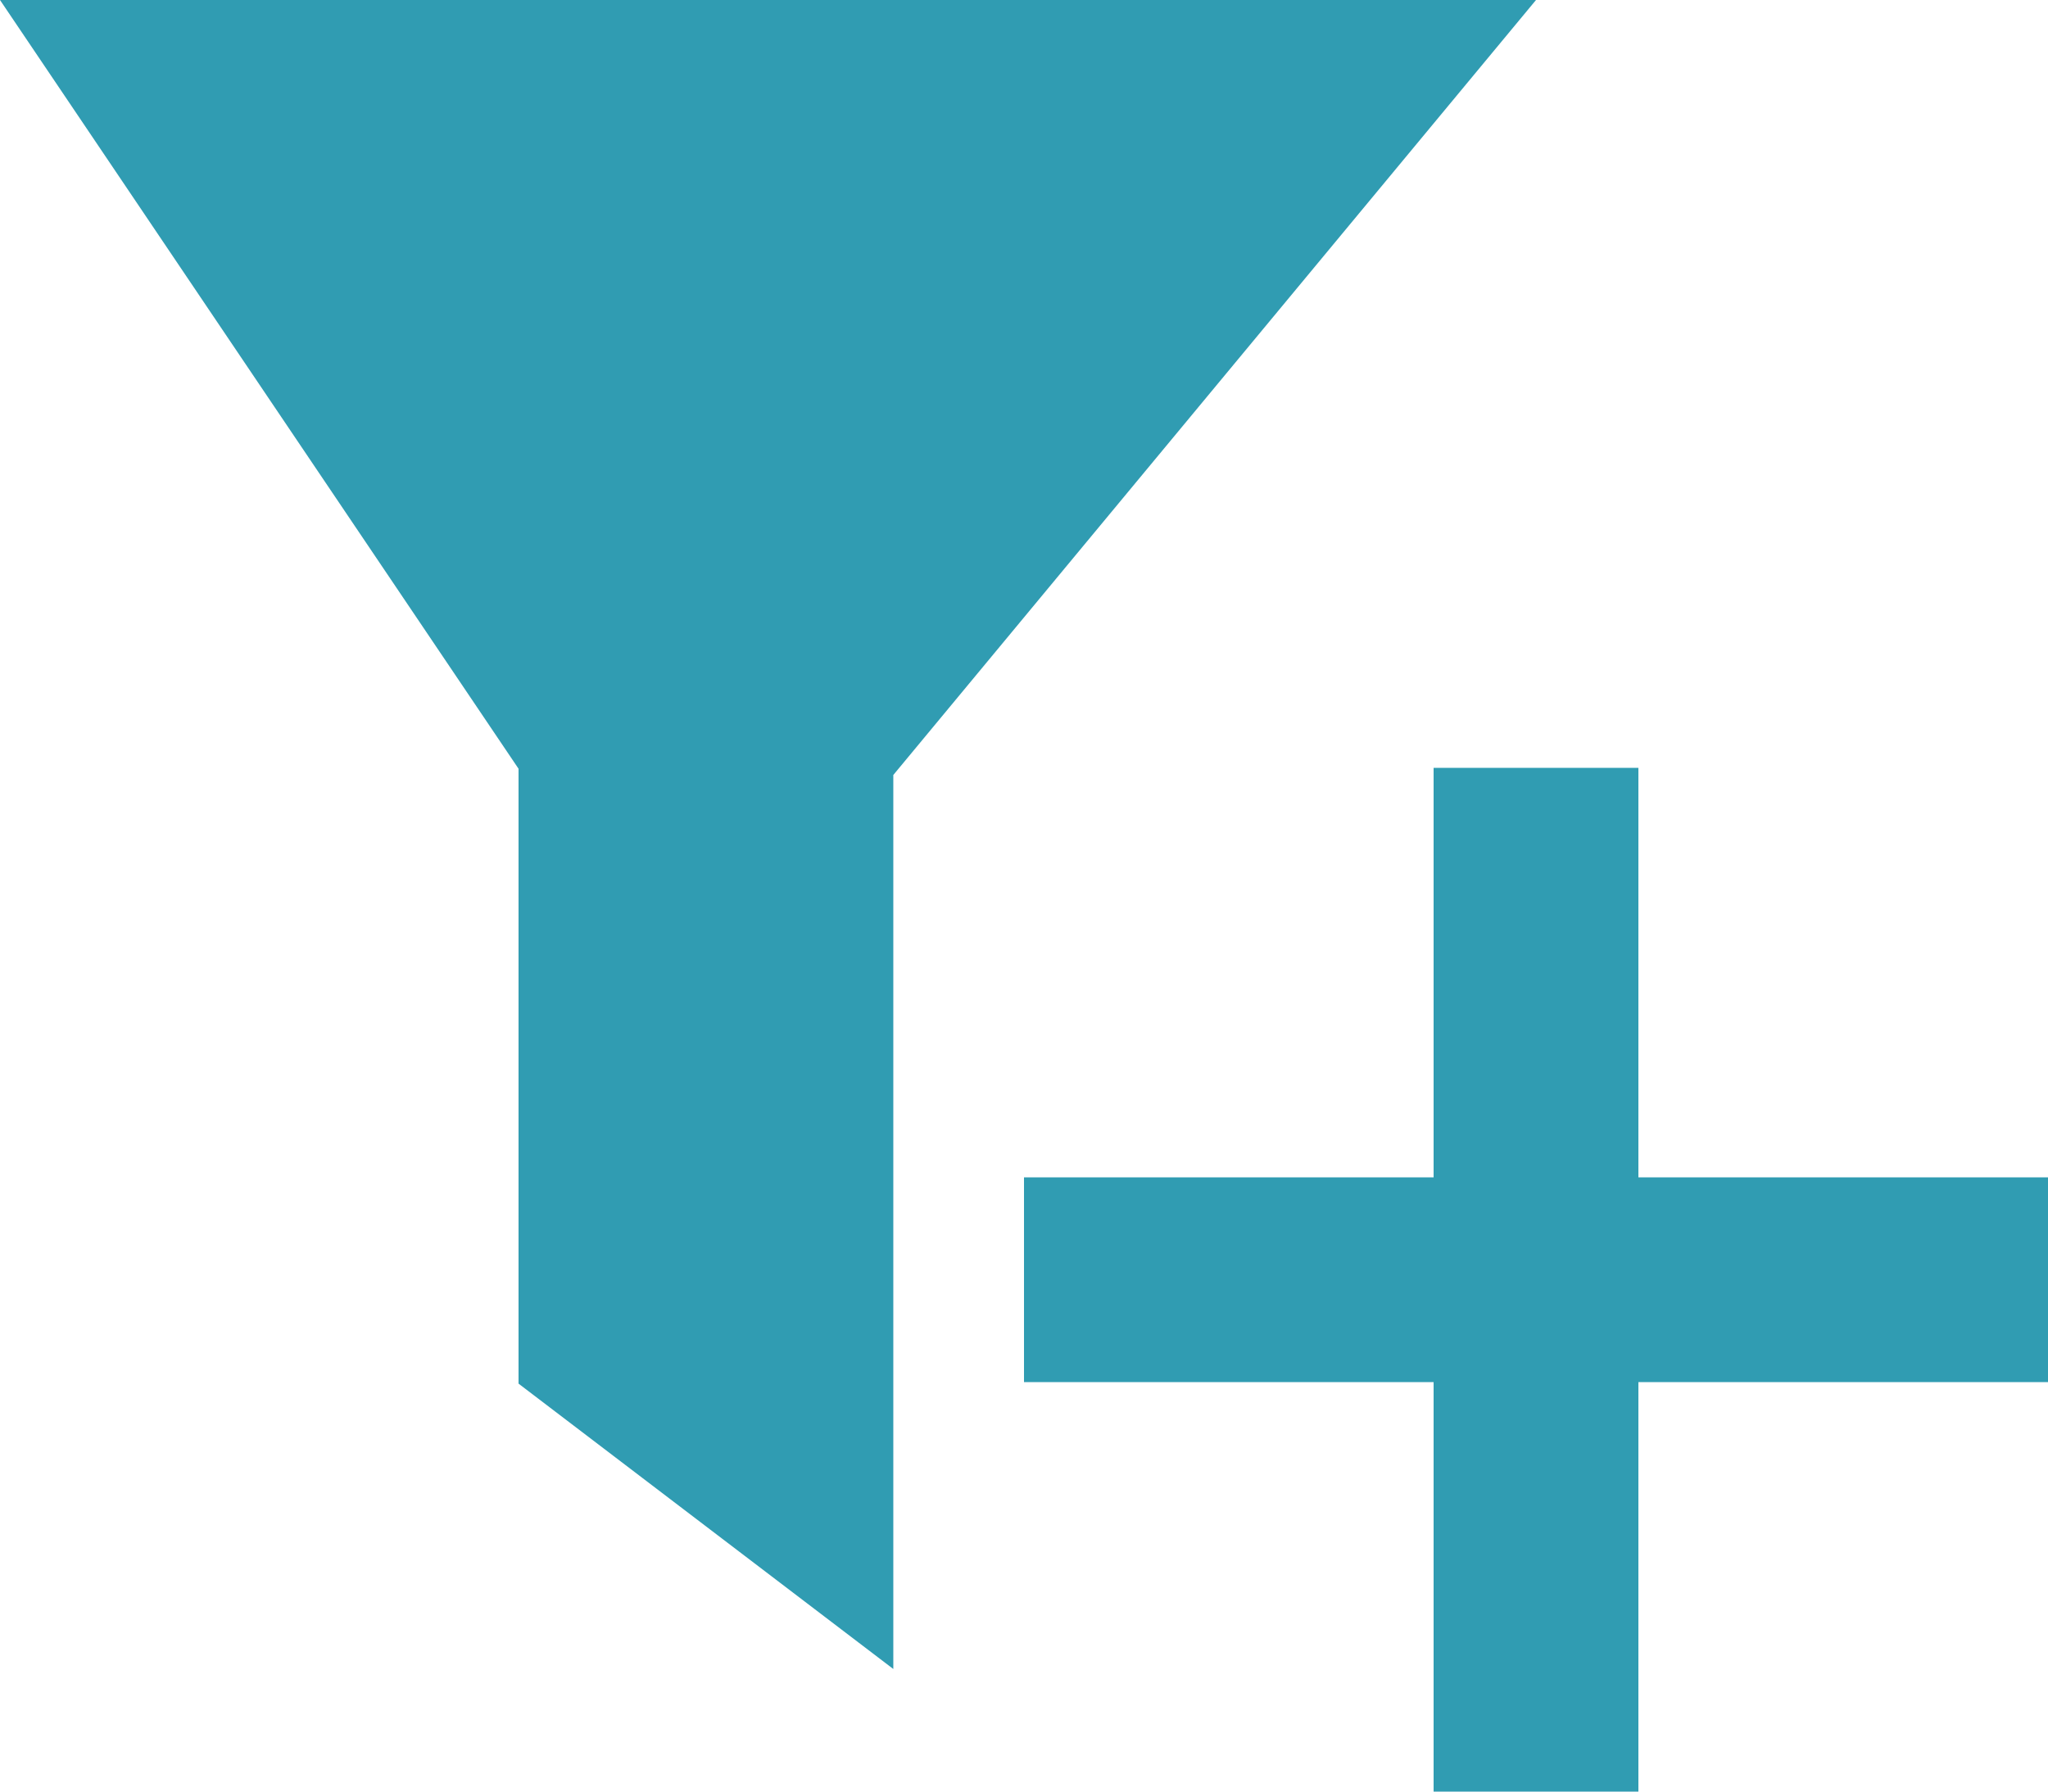 <svg xmlns="http://www.w3.org/2000/svg" width="16" height="14" viewBox="0 0 16 14">
    <g fill="#309CB2" fill-rule="evenodd">
        <path d="M12 0L6.979 6.056v6.986l-2.928-2.23V6.007L0 0z"/>
        <path d="M12.8 9.2V6h-1.6v3.2H8v1.6h3.2V14h1.6v-3.2H16V9.2z"/>
    </g>
</svg>
